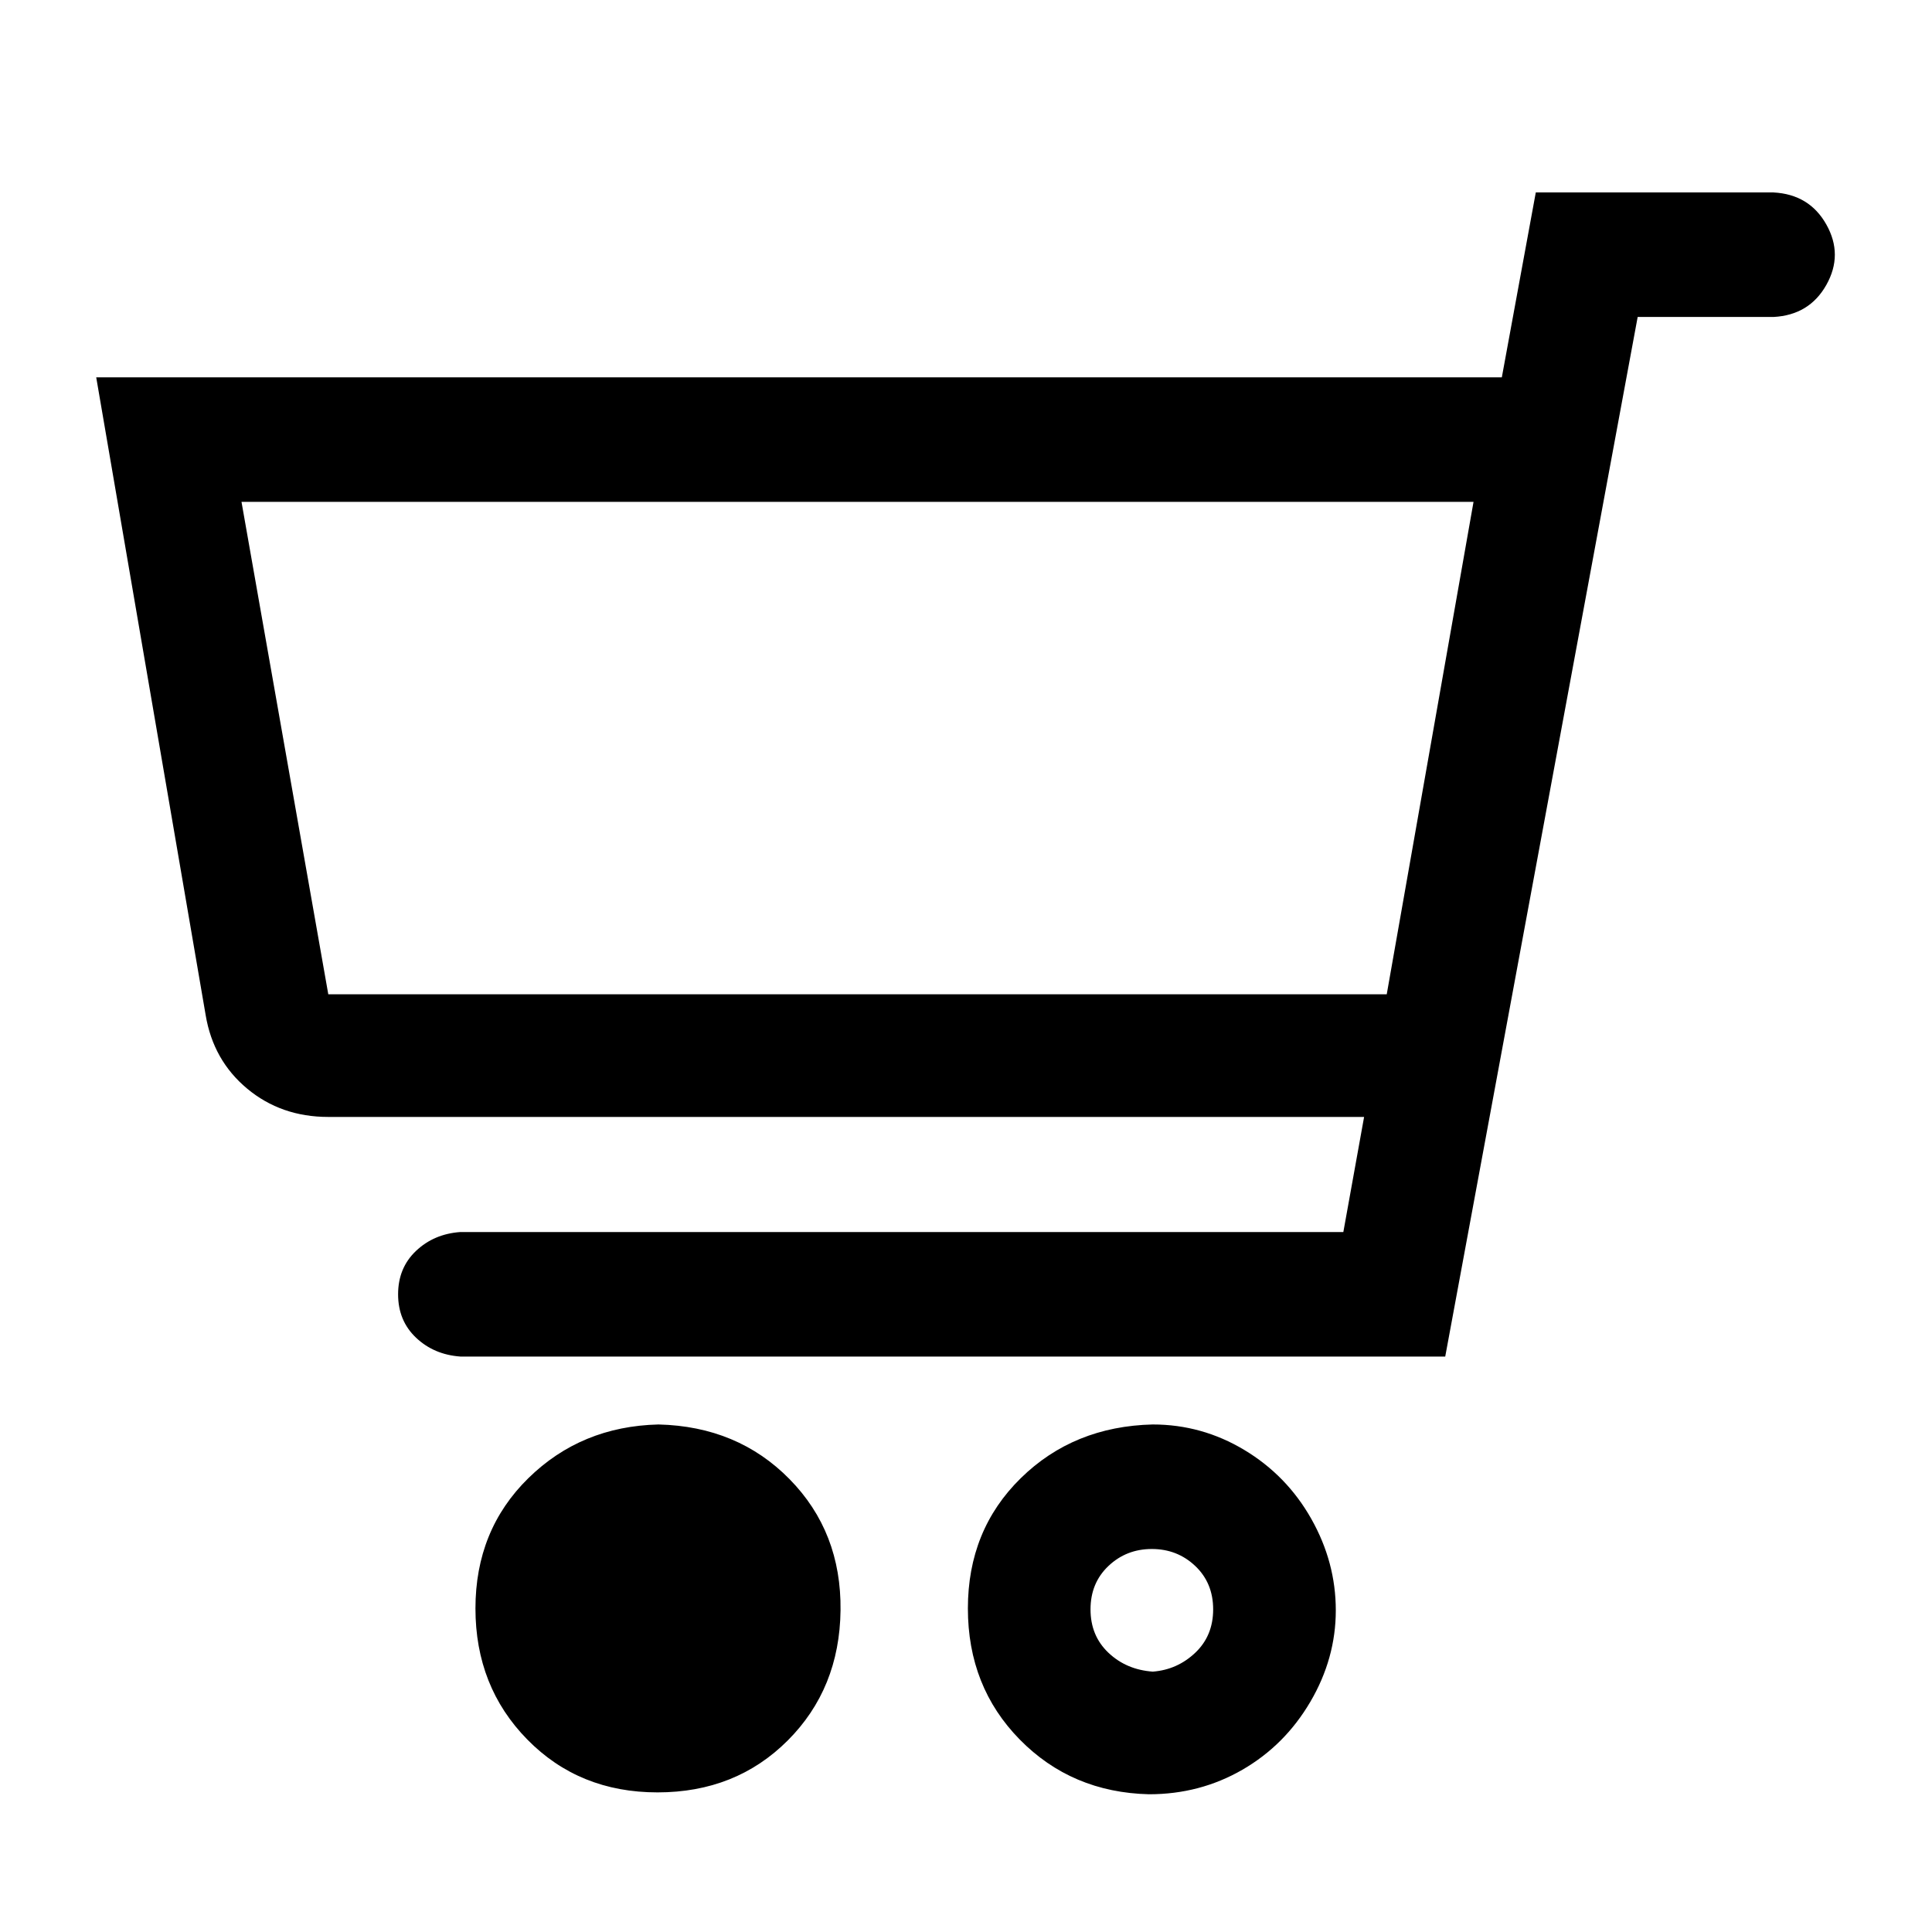 <svg xmlns="http://www.w3.org/2000/svg" class="icon" viewBox="0 0 1024 1024"><path d="M413 141q-26 0 -48.5 -13.5t-35.5 -36.5t-13 -48.5t13.5 -48.5t36 -36t49.5 -13q41 1 68.5 29t27.5 69.5t-28 69t-70 28.5zM413 10q-13 1 -22.5 10t-9.5 23t9.5 23t23 9t23 -9t9.5 -23t-9.5 -23t-23.5 -10zM675 141q41 -1 69 -28.5t28 -69t-27.5 -69.5t-69 -28t-69 27.5 t-28 69t27 69.5t69.5 29zM228 696h745l-58 -338q-4 -24 -22 -39t-43 -15h-549l11 -61h468q14 -1 23.5 -10t9.5 -23t-9.5 -23t-23.5 -10h-522l-102 551h-72q-19 1 -28 17t0 32t28 17h126zM850 369l46 261h-653l46 -261h561z" glyph-name="shopping-cart" transform="translate(0, -128) rotate(180, 512 512)" unicode=""/></svg>